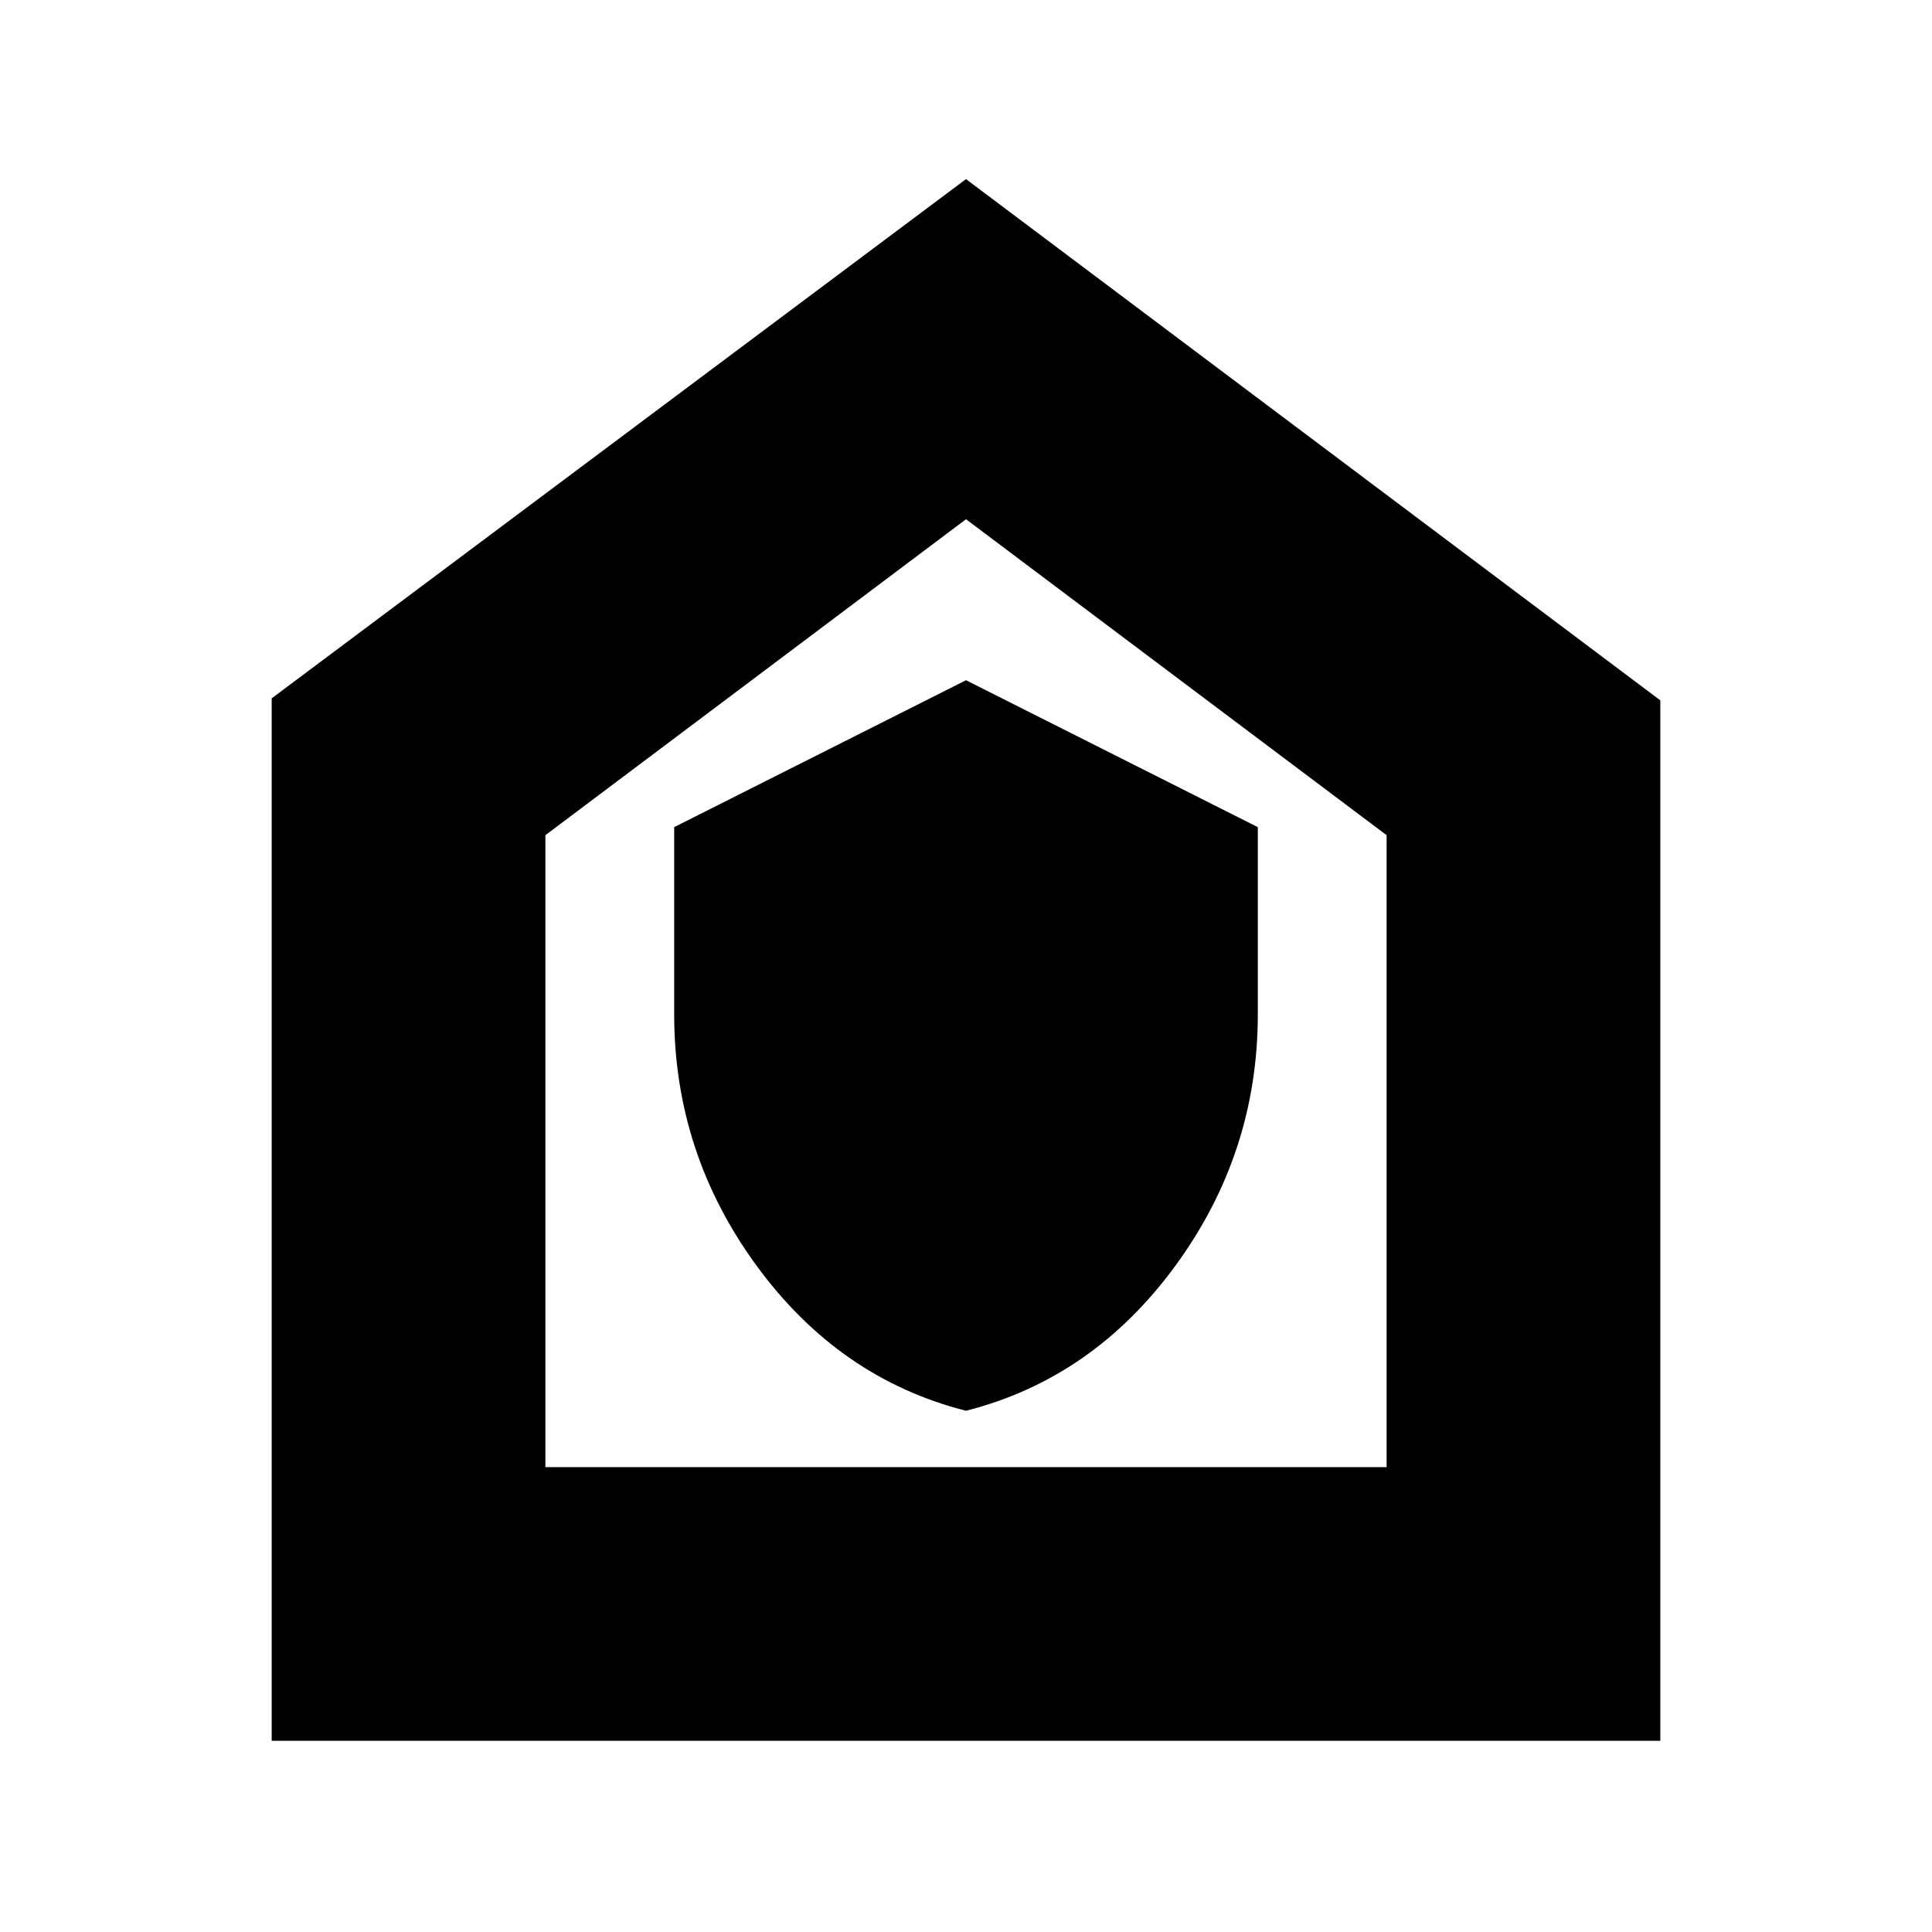 <svg xmlns="http://www.w3.org/2000/svg" height="24" width="24"><path d="M12 17.525q1.575-.4 2.6-1.8 1.025-1.4 1.025-3.125v-2.325L12 8.45l-3.625 1.825V12.6q0 1.725 1.025 3.125t2.6 1.8Zm-8.625 4.1V8.675L12 2.225 20.625 8.7v12.925Zm3.4-3.4h10.45v-7.85L12 6.45l-5.225 3.925Zm5.225-5.9Z"/></svg>